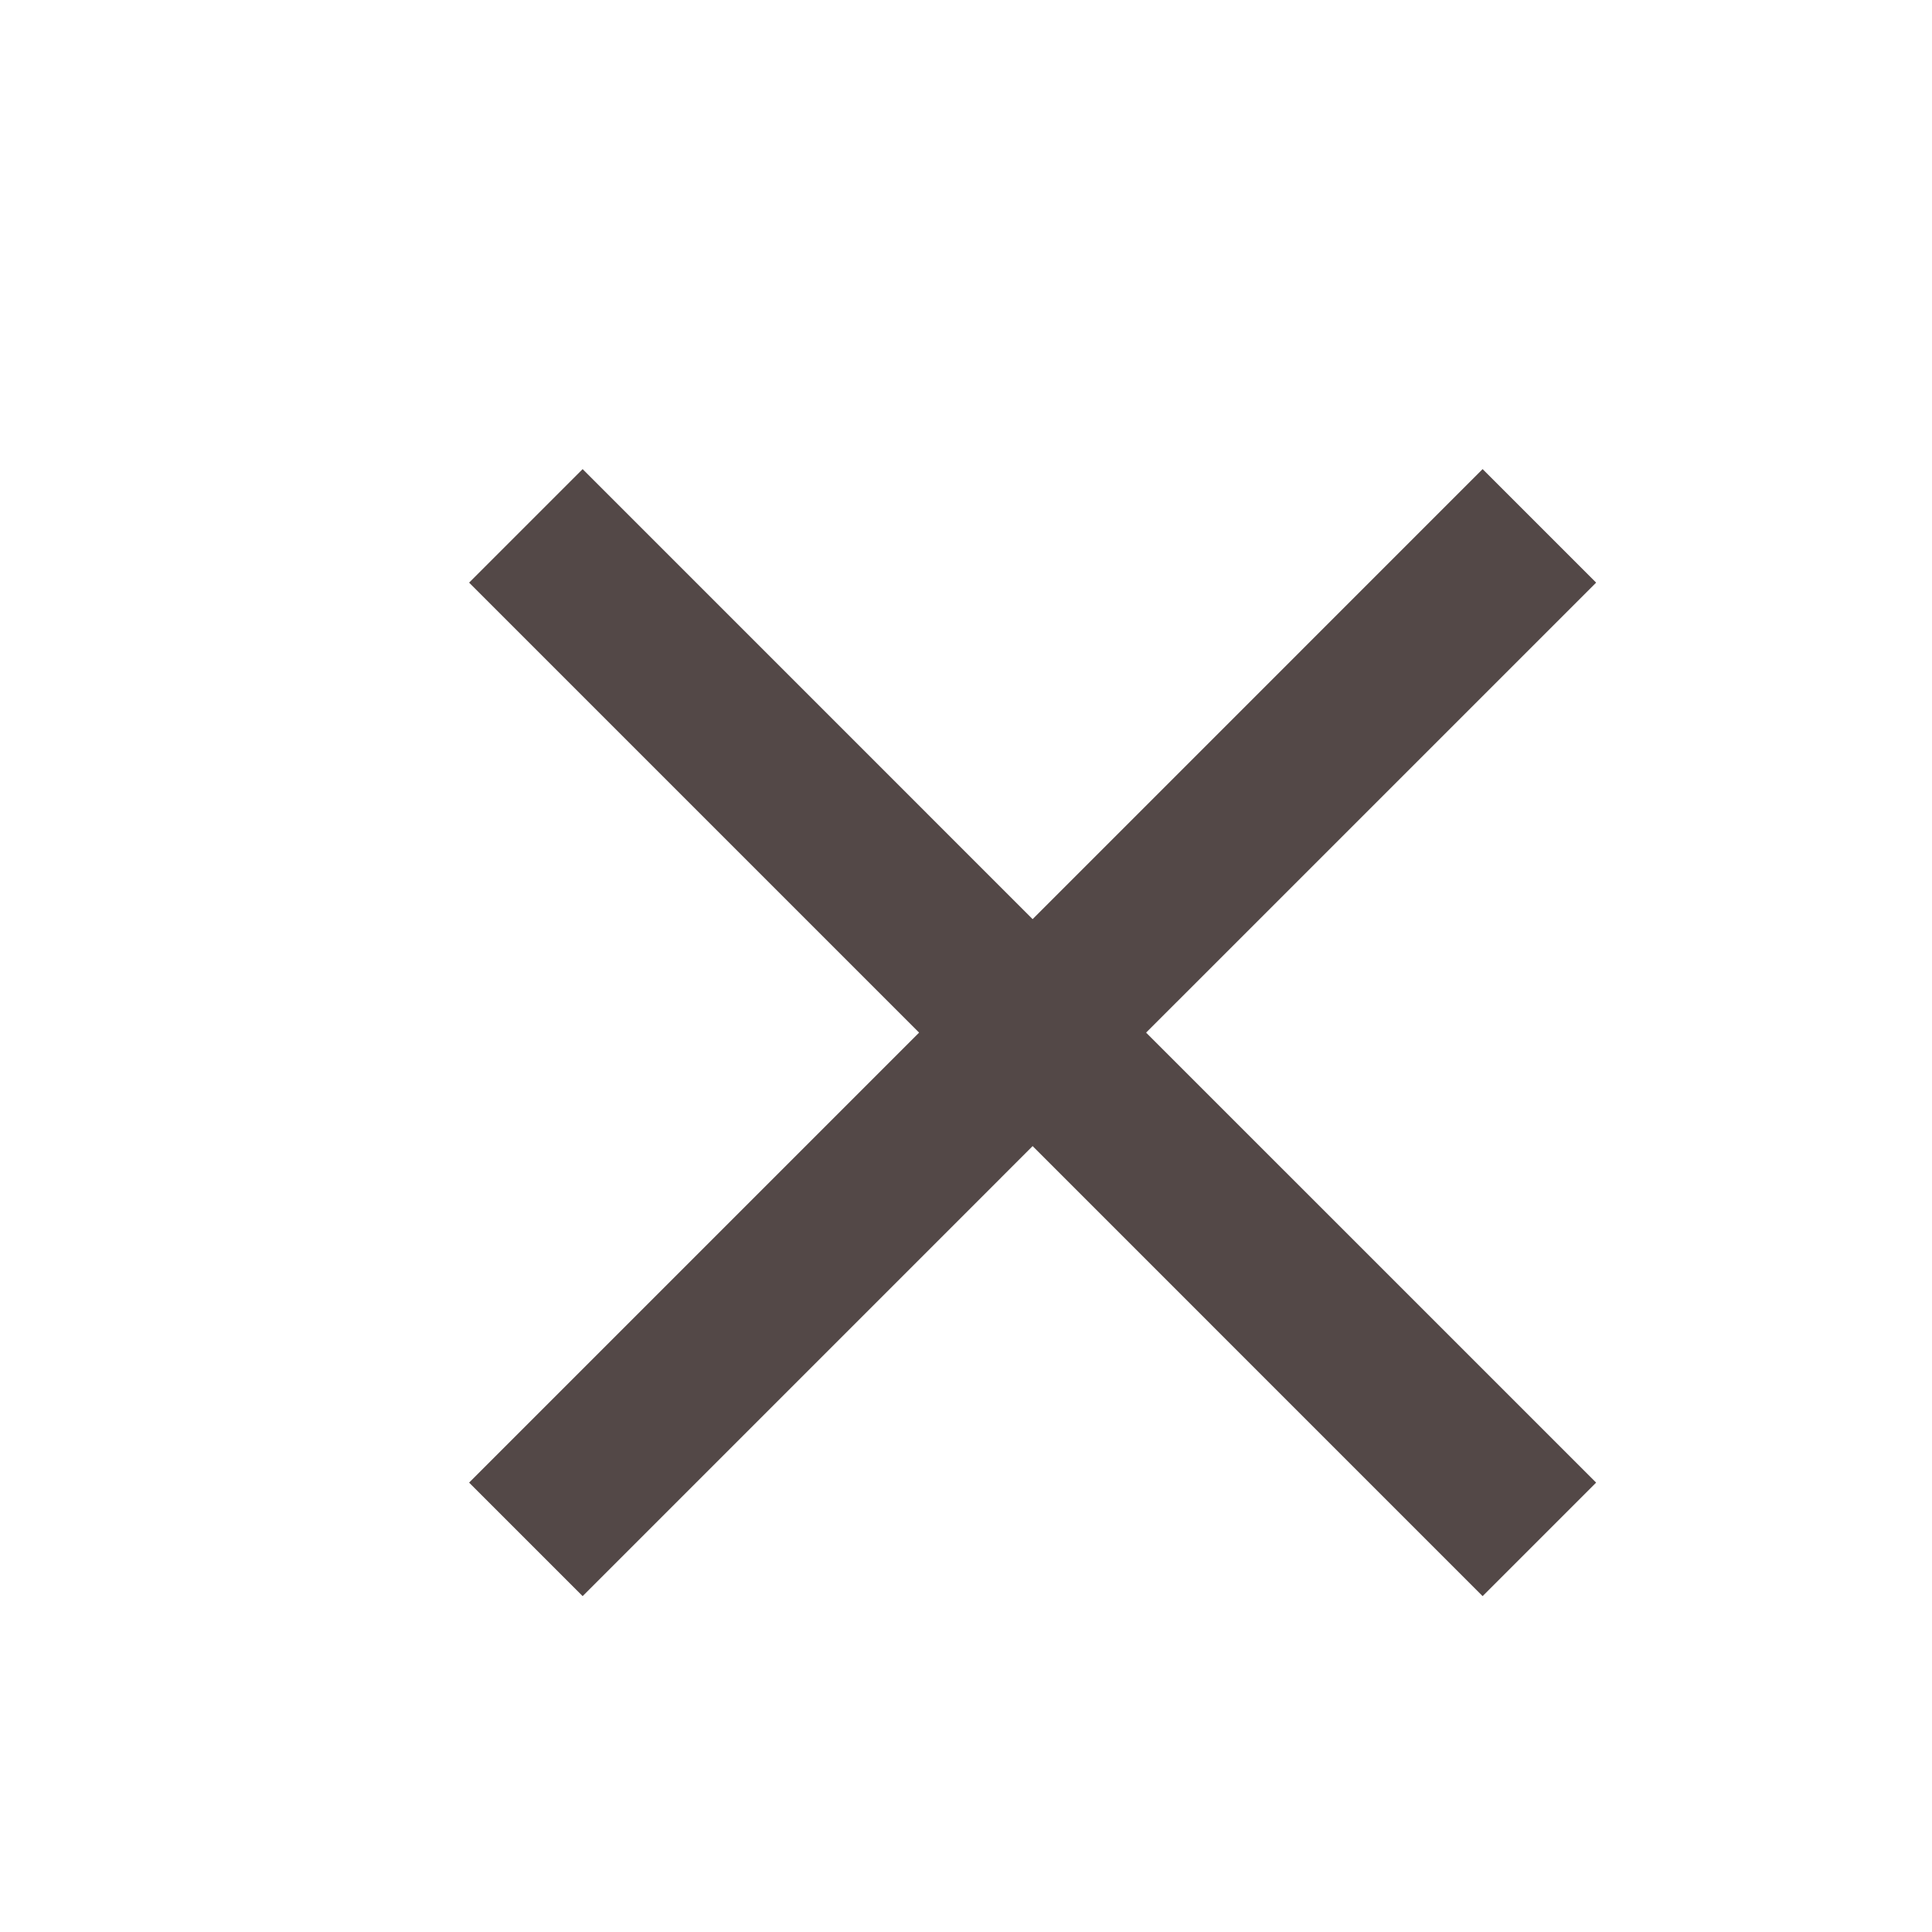 <svg width="58" height="58" viewBox="0 0 58 58" fill="none" xmlns="http://www.w3.org/2000/svg">
<g filter="url(#filter0_d)">
<path d="M42.509 12.083L29 25.593L15.491 12.083L12.083 15.491L25.592 29L12.083 42.509L15.491 45.917L29 32.407L42.509 45.917L45.917 42.509L32.407 29L45.917 15.491L42.509 12.083Z" fill="#534847"/>
</g>
<defs>
<filter id="filter0_d" x="12.083" y="12.083" width="35.833" height="35.833" filterUnits="userSpaceOnUse" color-interpolation-filters="sRGB">
<feFlood flood-opacity="0" result="BackgroundImageFix"/>
<feColorMatrix in="SourceAlpha" type="matrix" values="0 0 0 0 0 0 0 0 0 0 0 0 0 0 0 0 0 0 127 0"/>
<feOffset dx="2" dy="2"/>
<feColorMatrix type="matrix" values="0 0 0 0 0.937 0 0 0 0 0.91 0 0 0 0 0.851 0 0 0 1 0"/>
<feBlend mode="normal" in2="BackgroundImageFix" result="effect1_dropShadow"/>
<feBlend mode="normal" in="SourceGraphic" in2="effect1_dropShadow" result="shape"/>
</filter>
</defs>
</svg>
